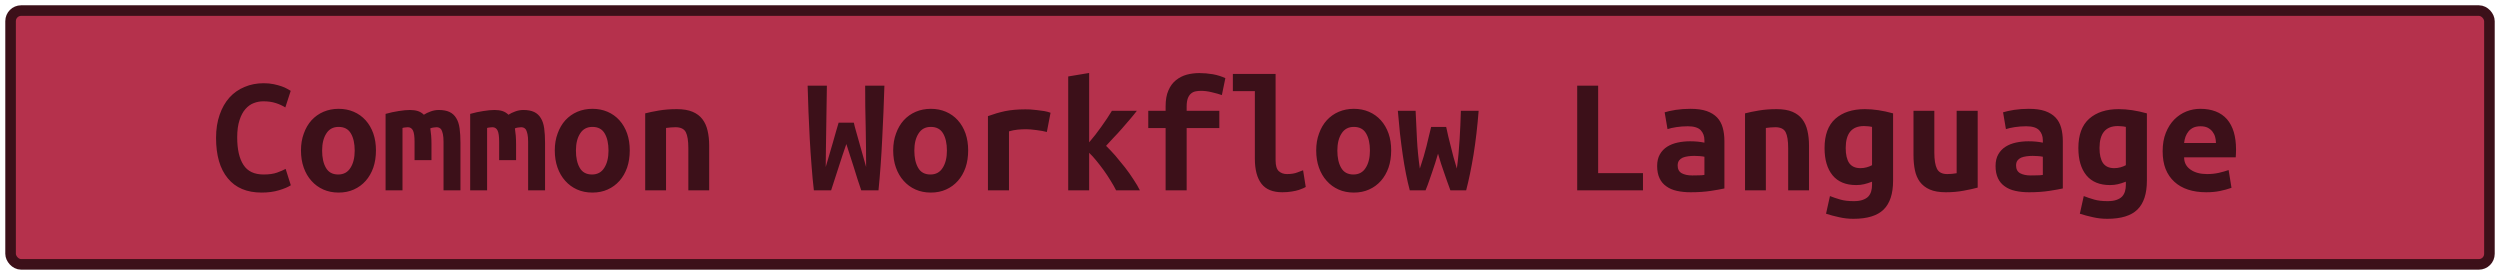 <?xml version="1.0" encoding="UTF-8"?>
<svg height="26" width="236.4" version="1.1" xmlns="http://www.w3.org/2000/svg"><!--Created by Josélio de S. C. Júnior - 2021 - https://github.com/joseliojunior -->
    <rect
        height="24"
        width="234.4"
        rx="1"
        ry="1"
        x="1" y="1"
        fill="#B5314C"
        stroke="#3c1019"
        stroke-width="1" />
    <g transform="translate(0, 8)">
        <path fill="#3c1019" stroke="none" d="M24.74 10.21L24.74 10.21Q22.64 10.21 21.54 8.86Q20.43 7.52 20.43 5.04L20.43 5.04Q20.43 3.81 20.77 2.85Q21.10 1.89 21.70 1.22Q22.30 0.56 23.13 0.22Q23.95-0.13 24.93-0.13L24.93-0.13Q25.46-0.13 25.88-0.04Q26.30 0.05 26.62 0.16Q26.94 0.27 27.16 0.40Q27.38 0.53 27.49 0.59L27.49 0.59L26.98 2.16Q26.61 1.92 26.09 1.75Q25.57 1.58 24.90 1.58L24.90 1.58Q24.43 1.58 23.99 1.75Q23.55 1.92 23.21 2.31Q22.86 2.70 22.65 3.36Q22.43 4.02 22.43 4.99L22.43 4.99Q22.43 6.69 23.02 7.59Q23.60 8.50 24.93 8.50L24.93 8.50Q25.70 8.50 26.20 8.32Q26.70 8.14 27.01 7.97L27.01 7.97L27.50 9.52Q27.09 9.78 26.38 9.99Q25.66 10.21 24.74 10.21ZM35.55 6.22L35.55 6.22Q35.55 7.12 35.30 7.85Q35.04 8.58 34.58 9.10Q34.11 9.63 33.46 9.92Q32.82 10.21 32.02 10.21L32.02 10.21Q31.22 10.21 30.57 9.92Q29.92 9.63 29.45 9.10Q28.98 8.58 28.72 7.85Q28.46 7.12 28.46 6.22L28.46 6.22Q28.46 5.34 28.73 4.62Q28.99 3.89 29.46 3.37Q29.94 2.85 30.59 2.57Q31.25 2.29 32.02 2.29L32.02 2.29Q32.80 2.29 33.45 2.57Q34.10 2.85 34.57 3.37Q35.04 3.89 35.30 4.62Q35.55 5.34 35.55 6.22ZM30.46 6.24L30.46 6.24Q30.46 7.25 30.82 7.87Q31.18 8.50 31.98 8.50L31.98 8.50Q32.75 8.50 33.14 7.87Q33.54 7.25 33.54 6.24L33.54 6.24Q33.54 5.23 33.18 4.62Q32.82 4 32.02 4L32.02 4Q31.25 4 30.86 4.62Q30.46 5.23 30.46 6.24ZM41.49 2.40L41.49 2.40Q42.11 2.40 42.51 2.59Q42.91 2.78 43.14 3.17Q43.38 3.55 43.46 4.14Q43.54 4.72 43.54 5.50L43.54 5.50L43.54 10L41.94 10L41.94 5.41Q41.94 4.96 41.88 4.69Q41.82 4.42 41.74 4.27Q41.65 4.13 41.53 4.08Q41.41 4.03 41.28 4.03L41.28 4.03Q41.14 4.03 40.98 4.06Q40.82 4.08 40.69 4.14L40.69 4.14Q40.74 4.45 40.77 4.82Q40.80 5.18 40.80 5.63L40.80 5.63L40.80 7.14L39.20 7.14L39.20 5.41Q39.20 4.64 39.05 4.34Q38.90 4.03 38.56 4.03L38.56 4.03Q38.46 4.03 38.33 4.05Q38.19 4.06 38.06 4.10L38.06 4.10L38.06 10L36.46 10L36.46 2.77Q37.09 2.59 37.70 2.50Q38.30 2.40 38.77 2.40L38.77 2.40Q39.18 2.40 39.51 2.50Q39.84 2.61 40.08 2.85L40.08 2.85Q40.35 2.67 40.72 2.54Q41.09 2.40 41.49 2.40ZM49.49 2.40L49.49 2.40Q50.11 2.40 50.51 2.59Q50.91 2.78 51.14 3.17Q51.38 3.55 51.46 4.14Q51.54 4.72 51.54 5.50L51.54 5.50L51.54 10L49.94 10L49.94 5.41Q49.94 4.96 49.88 4.69Q49.82 4.42 49.74 4.27Q49.65 4.13 49.53 4.08Q49.41 4.03 49.28 4.03L49.28 4.03Q49.14 4.03 48.98 4.06Q48.82 4.08 48.69 4.14L48.69 4.14Q48.74 4.45 48.77 4.82Q48.80 5.18 48.80 5.63L48.80 5.63L48.80 7.14L47.20 7.14L47.20 5.41Q47.20 4.64 47.05 4.34Q46.90 4.03 46.56 4.03L46.56 4.03Q46.46 4.03 46.33 4.05Q46.19 4.06 46.06 4.10L46.06 4.10L46.06 10L44.46 10L44.46 2.77Q45.09 2.59 45.70 2.50Q46.30 2.40 46.77 2.40L46.77 2.40Q47.18 2.40 47.51 2.50Q47.84 2.61 48.08 2.85L48.08 2.85Q48.35 2.67 48.72 2.54Q49.09 2.40 49.49 2.40ZM59.55 6.22L59.55 6.22Q59.55 7.12 59.30 7.85Q59.04 8.58 58.58 9.10Q58.11 9.63 57.46 9.92Q56.82 10.21 56.02 10.21L56.02 10.21Q55.22 10.21 54.57 9.92Q53.92 9.63 53.45 9.10Q52.98 8.58 52.72 7.85Q52.46 7.12 52.46 6.22L52.46 6.22Q52.46 5.34 52.73 4.62Q52.99 3.89 53.46 3.37Q53.94 2.85 54.59 2.57Q55.25 2.29 56.02 2.29L56.02 2.29Q56.80 2.29 57.45 2.57Q58.10 2.85 58.57 3.37Q59.04 3.89 59.30 4.62Q59.55 5.34 59.55 6.22ZM54.46 6.24L54.46 6.24Q54.46 7.25 54.82 7.87Q55.18 8.50 55.98 8.50L55.98 8.50Q56.75 8.50 57.14 7.87Q57.54 7.25 57.54 6.24L57.54 6.24Q57.54 5.23 57.18 4.62Q56.82 4 56.02 4L56.02 4Q55.25 4 54.86 4.62Q54.46 5.23 54.46 6.24ZM61.01 10L61.01 2.72Q61.54 2.58 62.31 2.45Q63.09 2.32 64 2.32L64 2.32Q64.90 2.32 65.49 2.57Q66.08 2.82 66.42 3.27Q66.77 3.73 66.91 4.36Q67.06 4.99 67.06 5.76L67.06 5.76L67.06 10L65.09 10L65.09 6.02Q65.09 4.96 64.85 4.50Q64.61 4.03 63.87 4.03L63.87 4.03Q63.65 4.03 63.43 4.05Q63.22 4.06 62.98 4.10L62.98 4.10L62.98 10L61.01 10ZM79.30 3.60L80.74 3.60Q80.80 3.90 80.93 4.35Q81.06 4.80 81.21 5.34Q81.36 5.89 81.54 6.51Q81.73 7.14 81.90 7.79L81.90 7.79Q81.90 6.96 81.89 6.01Q81.87 5.06 81.86 4.06Q81.84 3.07 81.82 2.06Q81.81 1.04 81.81 0.10L81.81 0.10L83.63 0.10Q83.58 1.31 83.54 2.60Q83.49 3.89 83.42 5.16Q83.36 6.43 83.27 7.66Q83.18 8.90 83.07 10L83.07 10L81.44 10Q81.09 8.99 80.74 7.83Q80.38 6.67 80.03 5.62L80.03 5.62Q79.68 6.62 79.30 7.81Q78.91 8.99 78.59 10L78.59 10L76.96 10Q76.83 8.90 76.74 7.66Q76.64 6.42 76.57 5.14Q76.50 3.87 76.45 2.58Q76.40 1.30 76.37 0.10L76.37 0.10L78.19 0.10Q78.18 1.04 78.16 2.05Q78.14 3.06 78.13 4.06Q78.11 5.06 78.10 6.01Q78.08 6.96 78.08 7.79L78.08 7.79Q78.22 7.28 78.41 6.67Q78.59 6.06 78.76 5.47Q78.93 4.88 79.07 4.38Q79.22 3.89 79.30 3.60L79.30 3.60ZM91.55 6.22L91.55 6.22Q91.55 7.12 91.30 7.85Q91.04 8.58 90.58 9.10Q90.11 9.63 89.46 9.92Q88.82 10.21 88.02 10.21L88.02 10.21Q87.22 10.21 86.57 9.92Q85.92 9.63 85.45 9.10Q84.98 8.58 84.72 7.85Q84.46 7.12 84.46 6.22L84.46 6.22Q84.46 5.34 84.73 4.62Q84.99 3.89 85.46 3.37Q85.94 2.85 86.59 2.57Q87.25 2.29 88.02 2.29L88.02 2.29Q88.80 2.29 89.45 2.57Q90.10 2.85 90.57 3.37Q91.04 3.89 91.30 4.62Q91.55 5.34 91.55 6.22ZM86.46 6.24L86.46 6.24Q86.46 7.25 86.82 7.87Q87.18 8.50 87.98 8.50L87.98 8.50Q88.75 8.50 89.14 7.87Q89.54 7.25 89.54 6.24L89.54 6.24Q89.54 5.23 89.18 4.62Q88.82 4 88.02 4L88.02 4Q87.25 4 86.86 4.62Q86.46 5.23 86.46 6.24ZM99.34 2.66L98.99 4.48Q98.80 4.43 98.54 4.38Q98.27 4.34 98 4.30Q97.73 4.26 97.47 4.24Q97.22 4.22 97.04 4.22L97.04 4.22Q96.62 4.22 96.22 4.26Q95.82 4.30 95.41 4.42L95.41 4.42L95.41 10L93.42 10L93.42 2.98Q94.21 2.69 95.03 2.51Q95.86 2.34 96.96 2.34L96.96 2.34Q97.12 2.34 97.42 2.35Q97.71 2.37 98.05 2.41Q98.38 2.45 98.73 2.50Q99.07 2.56 99.34 2.66L99.34 2.66ZM102.99-1.10L102.99 5.46Q103.28 5.12 103.58 4.74Q103.87 4.37 104.15 3.97Q104.43 3.57 104.69 3.19Q104.94 2.82 105.14 2.48L105.14 2.48L107.50 2.48Q107.22 2.85 106.85 3.28Q106.48 3.71 106.09 4.16Q105.70 4.61 105.30 5.02Q104.91 5.44 104.59 5.79L104.59 5.79Q104.99 6.18 105.46 6.71Q105.92 7.25 106.37 7.82Q106.82 8.40 107.19 8.98Q107.57 9.55 107.79 10L107.79 10L105.54 10Q105.34 9.60 105.03 9.10Q104.72 8.59 104.37 8.10Q104.02 7.62 103.66 7.18Q103.30 6.74 102.99 6.45L102.99 6.45L102.99 10L101.01 10L101.01-0.77L102.99-1.10ZM112.21 10L110.22 10L110.22 4.11L108.58 4.11L108.58 2.48L110.22 2.48L110.22 2.05Q110.22 1.14 110.49 0.54Q110.75-0.06 111.20-0.42Q111.65-0.78 112.22-0.94Q112.80-1.09 113.41-1.09L113.41-1.09Q114.03-1.09 114.69-0.98Q115.34-0.86 115.87-0.61L115.87-0.61L115.54 0.99Q115.17 0.86 114.62 0.73Q114.06 0.59 113.57 0.59L113.57 0.59Q113.30 0.59 113.05 0.64Q112.80 0.69 112.62 0.85Q112.43 1.01 112.32 1.30Q112.21 1.60 112.21 2.08L112.21 2.08L112.21 2.48L115.30 2.48L115.30 4.11L112.21 4.11L112.21 10ZM123.22 8.10L123.47 9.68Q123.42 9.71 123.26 9.79Q123.09 9.87 122.82 9.96Q122.54 10.05 122.15 10.11Q121.76 10.18 121.26 10.18L121.26 10.18Q119.90 10.18 119.28 9.37Q118.66 8.56 118.66 7.01L118.66 7.01L118.66 0.62L116.58 0.62L116.58-1.01L120.62-1.01L120.62 7.15Q120.62 7.92 120.93 8.19Q121.23 8.46 121.70 8.46L121.70 8.46Q122.29 8.46 122.69 8.30Q123.09 8.14 123.22 8.10L123.22 8.10ZM131.55 6.22L131.55 6.22Q131.55 7.12 131.30 7.85Q131.04 8.58 130.58 9.10Q130.11 9.63 129.46 9.92Q128.82 10.21 128.02 10.21L128.02 10.21Q127.22 10.21 126.57 9.92Q125.92 9.63 125.45 9.10Q124.98 8.58 124.72 7.85Q124.46 7.12 124.46 6.22L124.46 6.22Q124.46 5.34 124.73 4.62Q124.99 3.89 125.46 3.37Q125.94 2.85 126.59 2.57Q127.25 2.29 128.02 2.29L128.02 2.29Q128.80 2.29 129.45 2.57Q130.10 2.85 130.57 3.37Q131.04 3.89 131.30 4.62Q131.55 5.34 131.55 6.22ZM126.46 6.24L126.46 6.24Q126.46 7.25 126.82 7.87Q127.18 8.50 127.98 8.50L127.98 8.50Q128.75 8.50 129.14 7.87Q129.54 7.25 129.54 6.24L129.54 6.24Q129.54 5.23 129.18 4.62Q128.82 4 128.02 4L128.02 4Q127.25 4 126.86 4.62Q126.46 5.23 126.46 6.24ZM138.64 10L137.15 10Q136.98 9.50 136.82 9.09Q136.67 8.67 136.54 8.28Q136.40 7.89 136.26 7.46Q136.13 7.04 135.98 6.53L135.98 6.53Q135.82 7.04 135.70 7.45Q135.57 7.86 135.43 8.26Q135.30 8.66 135.15 9.07Q135.01 9.49 134.80 10L134.80 10L133.31 10Q133.12 9.30 132.95 8.44Q132.78 7.58 132.64 6.62Q132.50 5.65 132.38 4.61Q132.27 3.57 132.18 2.48L132.18 2.48L133.86 2.48Q133.92 3.87 133.99 5.20Q134.06 6.53 134.26 7.94L134.26 7.94Q134.46 7.33 134.62 6.81Q134.77 6.29 134.89 5.82Q135.01 5.34 135.11 4.90Q135.22 4.46 135.33 4L135.33 4L136.75 4Q136.85 4.46 136.95 4.90Q137.06 5.34 137.18 5.82Q137.30 6.29 137.43 6.81Q137.57 7.33 137.76 7.94L137.76 7.94Q137.86 7.20 137.92 6.53Q137.98 5.86 138.02 5.19Q138.06 4.53 138.09 3.86Q138.11 3.20 138.14 2.48L138.14 2.48L139.82 2.48Q139.65 4.67 139.34 6.61Q139.02 8.54 138.64 10L138.64 10ZM155.36 8.37L155.36 10L149.14 10L149.14 0.10L151.12 0.10L151.12 8.37L155.36 8.37ZM160.02 8.59L160.02 8.59Q160.34 8.59 160.64 8.58Q160.94 8.58 161.17 8.54L161.17 8.54L161.17 6.82Q160.98 6.78 160.70 6.76Q160.43 6.74 160.21 6.74L160.21 6.74Q159.90 6.74 159.62 6.78Q159.33 6.82 159.11 6.91Q158.90 7.01 158.77 7.18Q158.64 7.36 158.64 7.65L158.64 7.65Q158.64 8.16 159.02 8.38Q159.41 8.59 160.02 8.59ZM159.84 2.29L159.84 2.29Q160.77 2.29 161.38 2.50Q162 2.72 162.37 3.11Q162.74 3.50 162.90 4.07Q163.06 4.64 163.06 5.34L163.06 5.34L163.06 9.82Q162.62 9.92 161.78 10.05Q160.93 10.18 159.87 10.18L159.87 10.18Q159.15 10.18 158.57 10.05Q157.98 9.92 157.57 9.62Q157.15 9.33 156.93 8.86Q156.70 8.38 156.70 7.70L156.70 7.70Q156.70 7.04 156.96 6.59Q157.22 6.14 157.65 5.87Q158.08 5.60 158.64 5.48Q159.20 5.36 159.81 5.36L159.81 5.36Q160.58 5.36 161.17 5.49L161.17 5.49L161.17 5.25Q161.17 4.69 160.82 4.31Q160.46 3.94 159.60 3.94L159.60 3.94Q159.04 3.94 158.52 4.02Q158 4.10 157.68 4.21L157.68 4.21L157.41 2.62Q157.78 2.50 158.45 2.39Q159.12 2.29 159.84 2.29ZM165.01 10L165.01 2.72Q165.54 2.58 166.31 2.45Q167.09 2.32 168 2.32L168 2.32Q168.90 2.32 169.49 2.57Q170.08 2.82 170.42 3.27Q170.77 3.73 170.91 4.36Q171.06 4.99 171.06 5.76L171.06 5.76L171.06 10L169.09 10L169.09 6.02Q169.09 4.96 168.85 4.50Q168.61 4.03 167.87 4.03L167.87 4.03Q167.65 4.03 167.43 4.05Q167.22 4.06 166.98 4.10L166.98 4.10L166.98 10L165.01 10ZM174.53 6L174.53 6Q174.53 6.93 174.86 7.42Q175.20 7.90 175.92 7.90L175.92 7.90Q176.24 7.90 176.52 7.82Q176.80 7.74 177.02 7.62L177.02 7.62L177.02 4Q176.80 3.95 176.62 3.94Q176.45 3.92 176.26 3.92L176.26 3.92Q174.53 3.92 174.53 6ZM179.01 2.72L179.01 9.09Q179.01 10.93 178.12 11.81Q177.23 12.69 175.26 12.69L175.26 12.69Q174.56 12.69 173.91 12.54Q173.26 12.40 172.67 12.21L172.67 12.21L173.04 10.54Q173.50 10.72 174.02 10.87Q174.53 11.02 175.30 11.02L175.30 11.02Q175.81 11.02 176.14 10.90Q176.48 10.78 176.67 10.58Q176.86 10.37 176.94 10.09Q177.02 9.81 177.02 9.49L177.02 9.49L177.02 9.18Q176.61 9.34 176.26 9.42Q175.92 9.50 175.52 9.50L175.52 9.50Q174.05 9.50 173.29 8.58Q172.53 7.65 172.53 6L172.53 6Q172.53 4.14 173.55 3.23Q174.58 2.32 176.34 2.32L176.34 2.32Q177.57 2.32 179.01 2.72L179.01 2.72ZM187.01 2.48L187.01 9.74Q186.46 9.89 185.69 10.03Q184.91 10.18 184 10.18L184 10.18Q183.07 10.18 182.48 9.92Q181.89 9.66 181.54 9.19Q181.20 8.72 181.07 8.08Q180.94 7.44 180.94 6.67L180.94 6.67L180.94 2.48L182.91 2.48L182.91 6.42Q182.91 7.46 183.16 7.96Q183.41 8.46 184.13 8.46L184.13 8.46Q184.58 8.46 185.02 8.38L185.02 8.38L185.02 2.48L187.01 2.48ZM192.02 8.59L192.02 8.59Q192.34 8.59 192.64 8.58Q192.94 8.58 193.17 8.54L193.17 8.54L193.17 6.82Q192.98 6.78 192.70 6.76Q192.43 6.74 192.21 6.74L192.21 6.74Q191.90 6.74 191.62 6.78Q191.33 6.82 191.11 6.91Q190.90 7.01 190.77 7.18Q190.64 7.36 190.64 7.65L190.64 7.65Q190.64 8.16 191.02 8.38Q191.41 8.59 192.02 8.59ZM191.84 2.29L191.84 2.29Q192.77 2.29 193.38 2.50Q194 2.72 194.37 3.11Q194.74 3.50 194.90 4.07Q195.06 4.64 195.06 5.34L195.06 5.34L195.06 9.82Q194.62 9.92 193.78 10.05Q192.93 10.18 191.87 10.18L191.87 10.18Q191.15 10.18 190.57 10.05Q189.98 9.92 189.57 9.62Q189.15 9.33 188.93 8.86Q188.70 8.38 188.70 7.70L188.70 7.70Q188.70 7.04 188.96 6.59Q189.22 6.14 189.65 5.87Q190.08 5.60 190.64 5.48Q191.20 5.36 191.81 5.36L191.81 5.36Q192.58 5.36 193.17 5.49L193.17 5.49L193.17 5.25Q193.17 4.69 192.82 4.31Q192.46 3.94 191.60 3.94L191.60 3.94Q191.04 3.94 190.52 4.02Q190 4.10 189.68 4.21L189.68 4.21L189.41 2.62Q189.78 2.50 190.45 2.39Q191.12 2.29 191.84 2.29ZM198.53 6L198.53 6Q198.53 6.93 198.86 7.42Q199.20 7.90 199.92 7.90L199.92 7.90Q200.24 7.90 200.52 7.82Q200.80 7.74 201.02 7.62L201.02 7.62L201.02 4Q200.80 3.95 200.62 3.94Q200.45 3.92 200.26 3.92L200.26 3.92Q198.53 3.92 198.53 6ZM203.01 2.72L203.01 9.09Q203.01 10.93 202.12 11.81Q201.23 12.69 199.26 12.69L199.26 12.69Q198.56 12.69 197.91 12.54Q197.26 12.40 196.67 12.21L196.67 12.21L197.04 10.54Q197.50 10.72 198.02 10.87Q198.53 11.02 199.30 11.02L199.30 11.02Q199.81 11.02 200.14 10.90Q200.48 10.78 200.67 10.58Q200.86 10.37 200.94 10.09Q201.02 9.81 201.02 9.49L201.02 9.49L201.02 9.18Q200.61 9.34 200.26 9.42Q199.92 9.50 199.52 9.50L199.52 9.50Q198.05 9.50 197.29 8.58Q196.53 7.65 196.53 6L196.53 6Q196.53 4.14 197.55 3.23Q198.58 2.32 200.34 2.32L200.34 2.32Q201.57 2.32 203.01 2.72L203.01 2.72ZM204.50 6.30L204.50 6.30Q204.50 5.31 204.80 4.56Q205.10 3.81 205.60 3.30Q206.10 2.80 206.74 2.54Q207.38 2.29 208.05 2.29L208.05 2.29Q209.71 2.29 210.58 3.27Q211.44 4.26 211.44 6.14L211.44 6.14Q211.44 6.34 211.43 6.54Q211.42 6.75 211.41 6.88L211.41 6.88L206.53 6.88Q206.53 7.62 207.14 8.04Q207.74 8.46 208.70 8.46L208.70 8.46Q209.30 8.46 209.83 8.34Q210.37 8.21 210.74 8.08L210.74 8.08L211.01 9.76Q210.50 9.94 209.92 10.06Q209.34 10.18 208.62 10.18L208.62 10.18Q207.66 10.18 206.90 9.93Q206.14 9.68 205.61 9.19Q205.07 8.70 204.78 7.98Q204.50 7.26 204.50 6.30ZM206.53 5.52L209.54 5.52Q209.54 5.22 209.46 4.94Q209.38 4.66 209.20 4.43Q209.02 4.21 208.75 4.07Q208.48 3.94 208.08 3.94L208.08 3.94Q207.70 3.94 207.42 4.06Q207.14 4.19 206.95 4.42Q206.77 4.64 206.66 4.93Q206.56 5.22 206.53 5.52L206.53 5.52Z"/>
    </g>
</svg>
